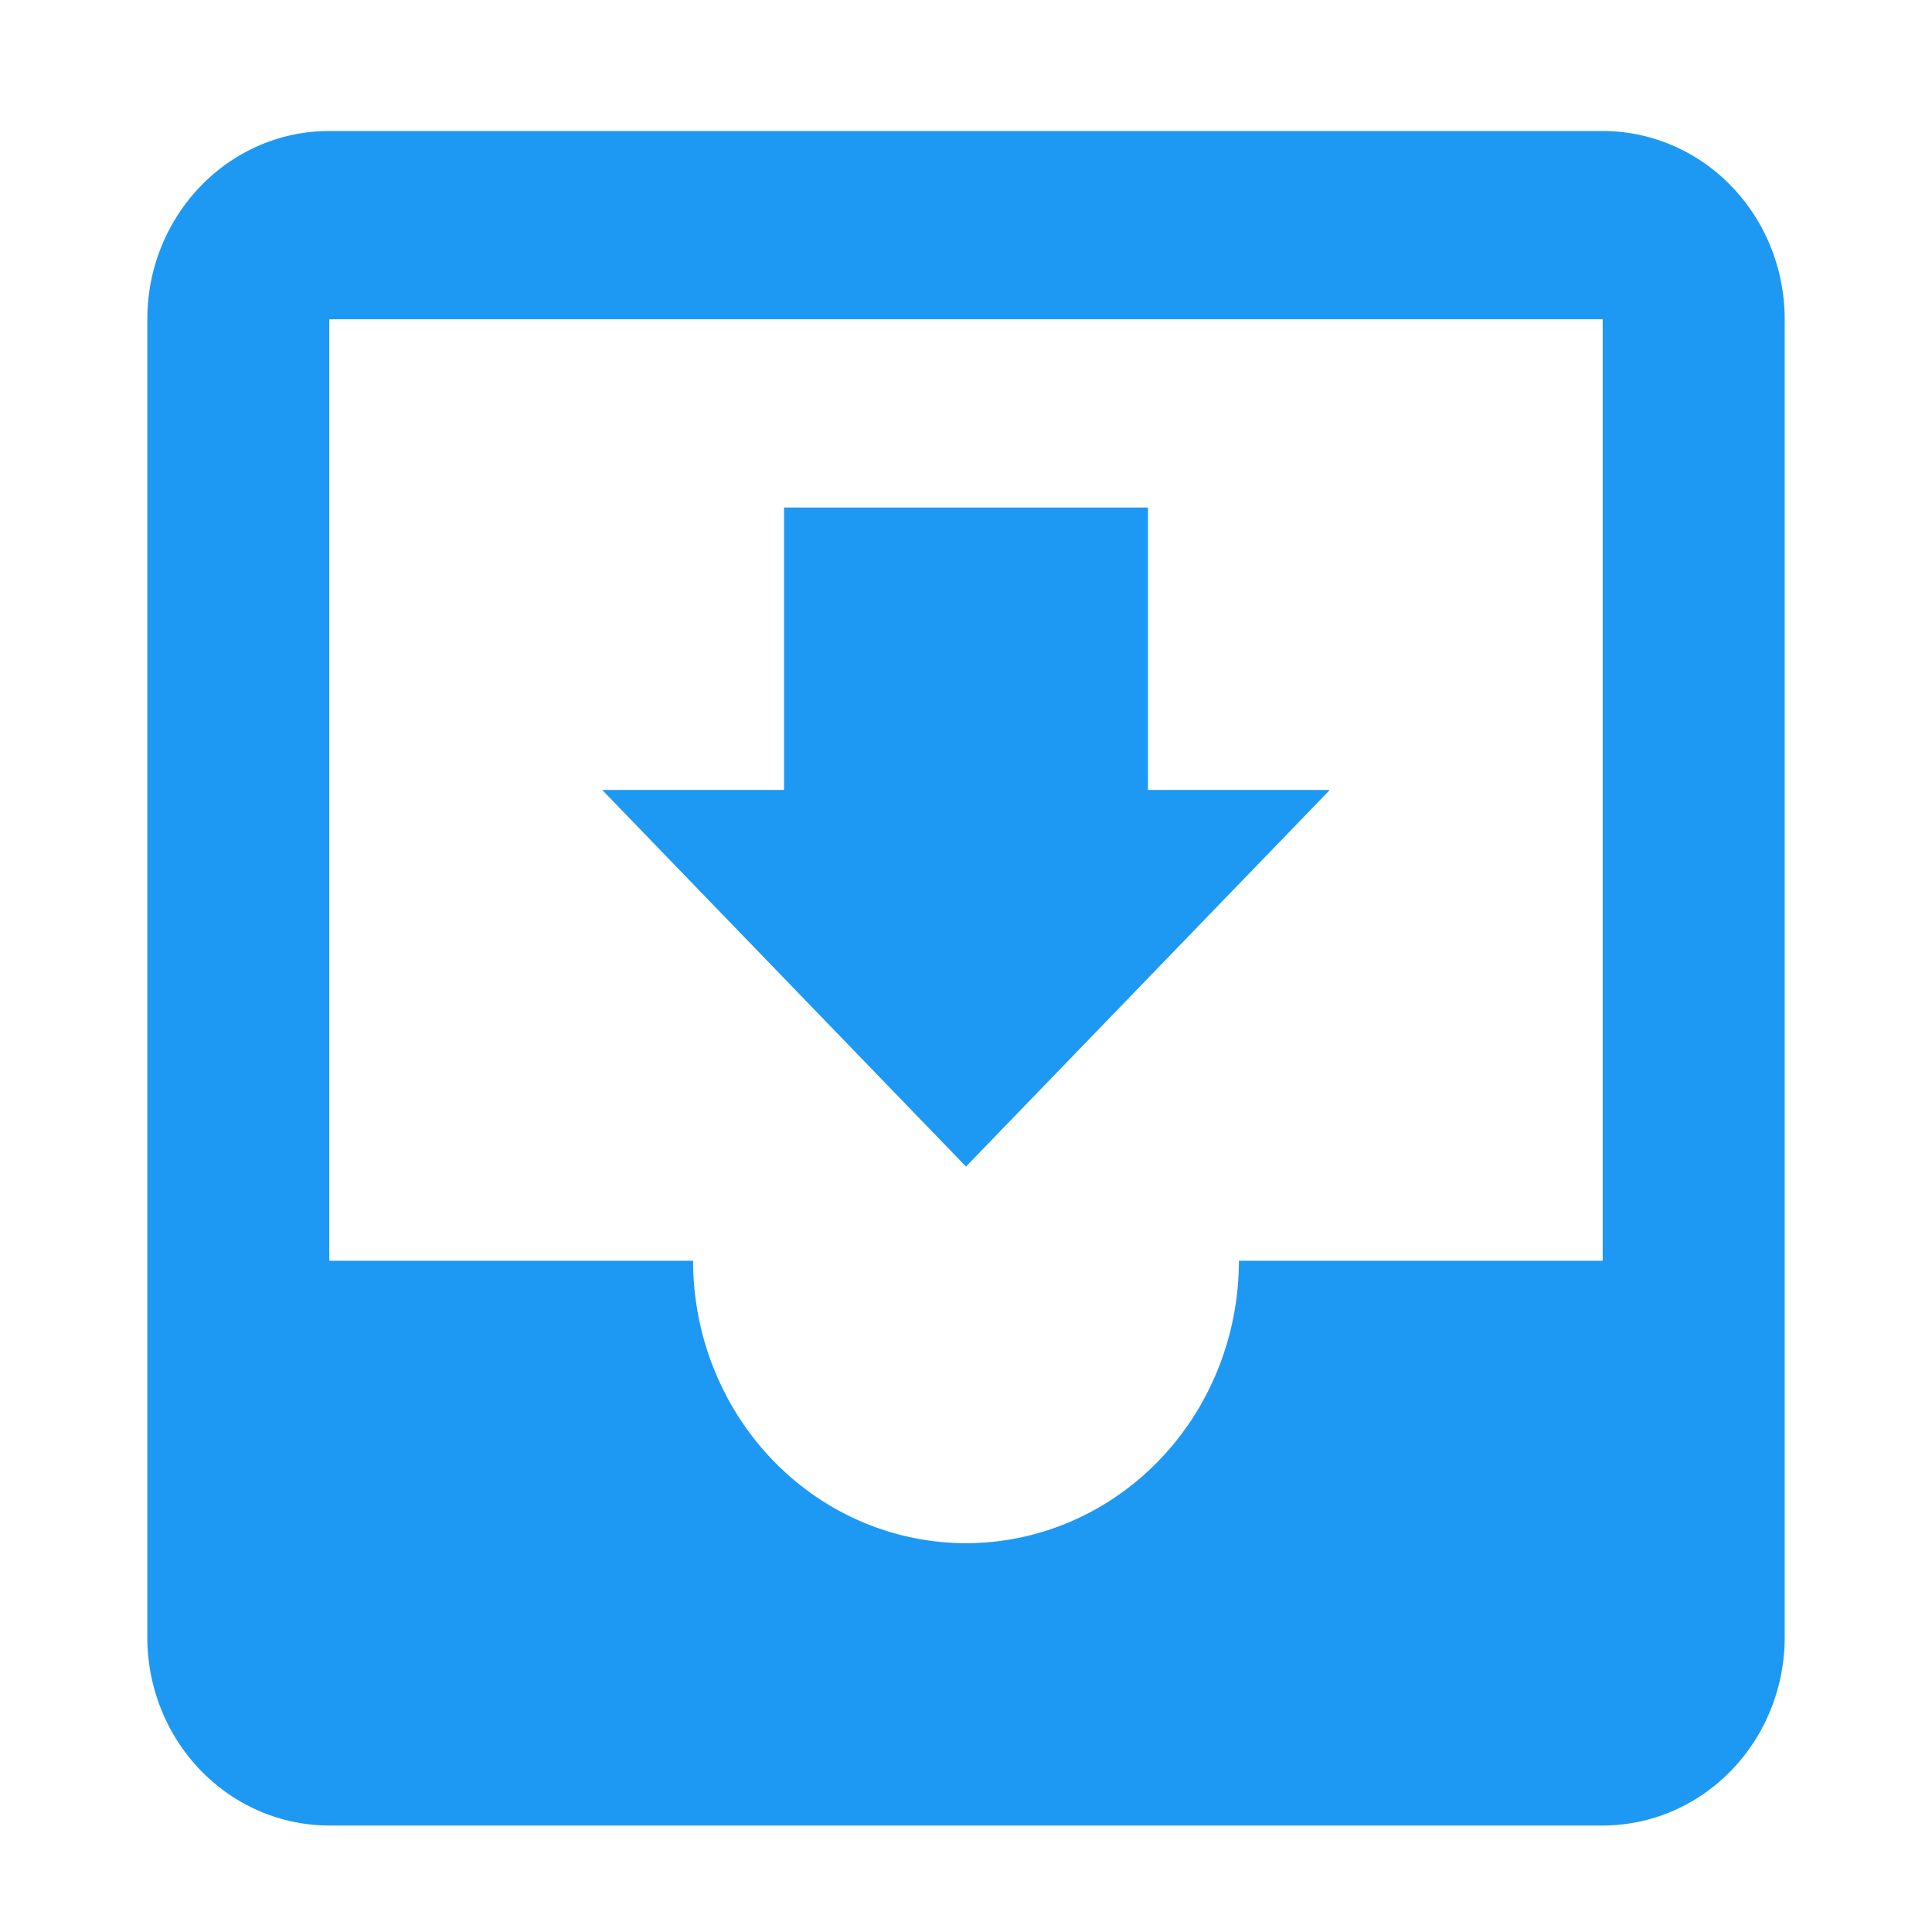 <?xml version="1.0" encoding="UTF-8" standalone="no"?>
<svg
   xmlns:dc="http://purl.org/dc/elements/1.1/"
   xmlns:cc="http://creativecommons.org/ns#"
   xmlns:rdf="http://www.w3.org/1999/02/22-rdf-syntax-ns#"
   xmlns:svg="http://www.w3.org/2000/svg"
   xmlns="http://www.w3.org/2000/svg"
   xmlns:sodipodi="http://sodipodi.sourceforge.net/DTD/sodipodi-0.dtd"
   xmlns:inkscape="http://www.inkscape.org/namespaces/inkscape"
   viewBox="0 0 16 16"
   version="1.1"
   id="svg6"
   sodipodi:docname="mail-folder-inbox.svg"
   inkscape:version="0.92.4 5da689c313, 2019-01-14">
  <sodipodi:namedview
     pagecolor="#ffffff"
     bordercolor="#666666"
     borderopacity="1"
     objecttolerance="10"
     gridtolerance="10"
     guidetolerance="10"
     inkscape:pageopacity="0"
     inkscape:pageshadow="2"
     inkscape:window-width="1366"
     inkscape:window-height="703"
     id="namedview8"
     showgrid="false"
     inkscape:zoom="14.75"
     inkscape:cx="8"
     inkscape:cy="8"
     inkscape:window-x="0"
     inkscape:window-y="0"
     inkscape:window-maximized="1"
     inkscape:current-layer="svg6" />
  <defs
     id="defs3051">
    <style
       type="text/css"
       id="current-color-scheme">
      .ColorScheme-Text {
        color:#f2f2f2;
      }
      </style>
  </defs>
  <path
     style="color:#f2f2f2;fill:#1d99f3;fill-opacity:1;stroke:none;stroke-width:0.862"
     class="ColorScheme-Text"
     d="m 2.727,1.085 c -0.836,0 -1.507,0.702 -1.507,1.559 V 13.559 a 1.507,1.559 0 0 0 1.507,1.559 H 13.273 a 1.507,1.559 0 0 0 1.507,-1.559 V 2.644 A 1.507,1.559 0 0 0 13.273,1.085 Z m 0,1.559 H 13.273 V 10.441 H 10.26 A 2.26,2.339 0 0 1 8,12.78 2.26,2.339 0 0 1 5.74,10.441 H 2.727 Z m 3.766,1.559 v 2.339 H 4.987 L 8,9.661 11.013,6.542 H 9.507 v -2.339 z"
     id="path4"
     inkscape:connector-curvature="0" />
</svg>

